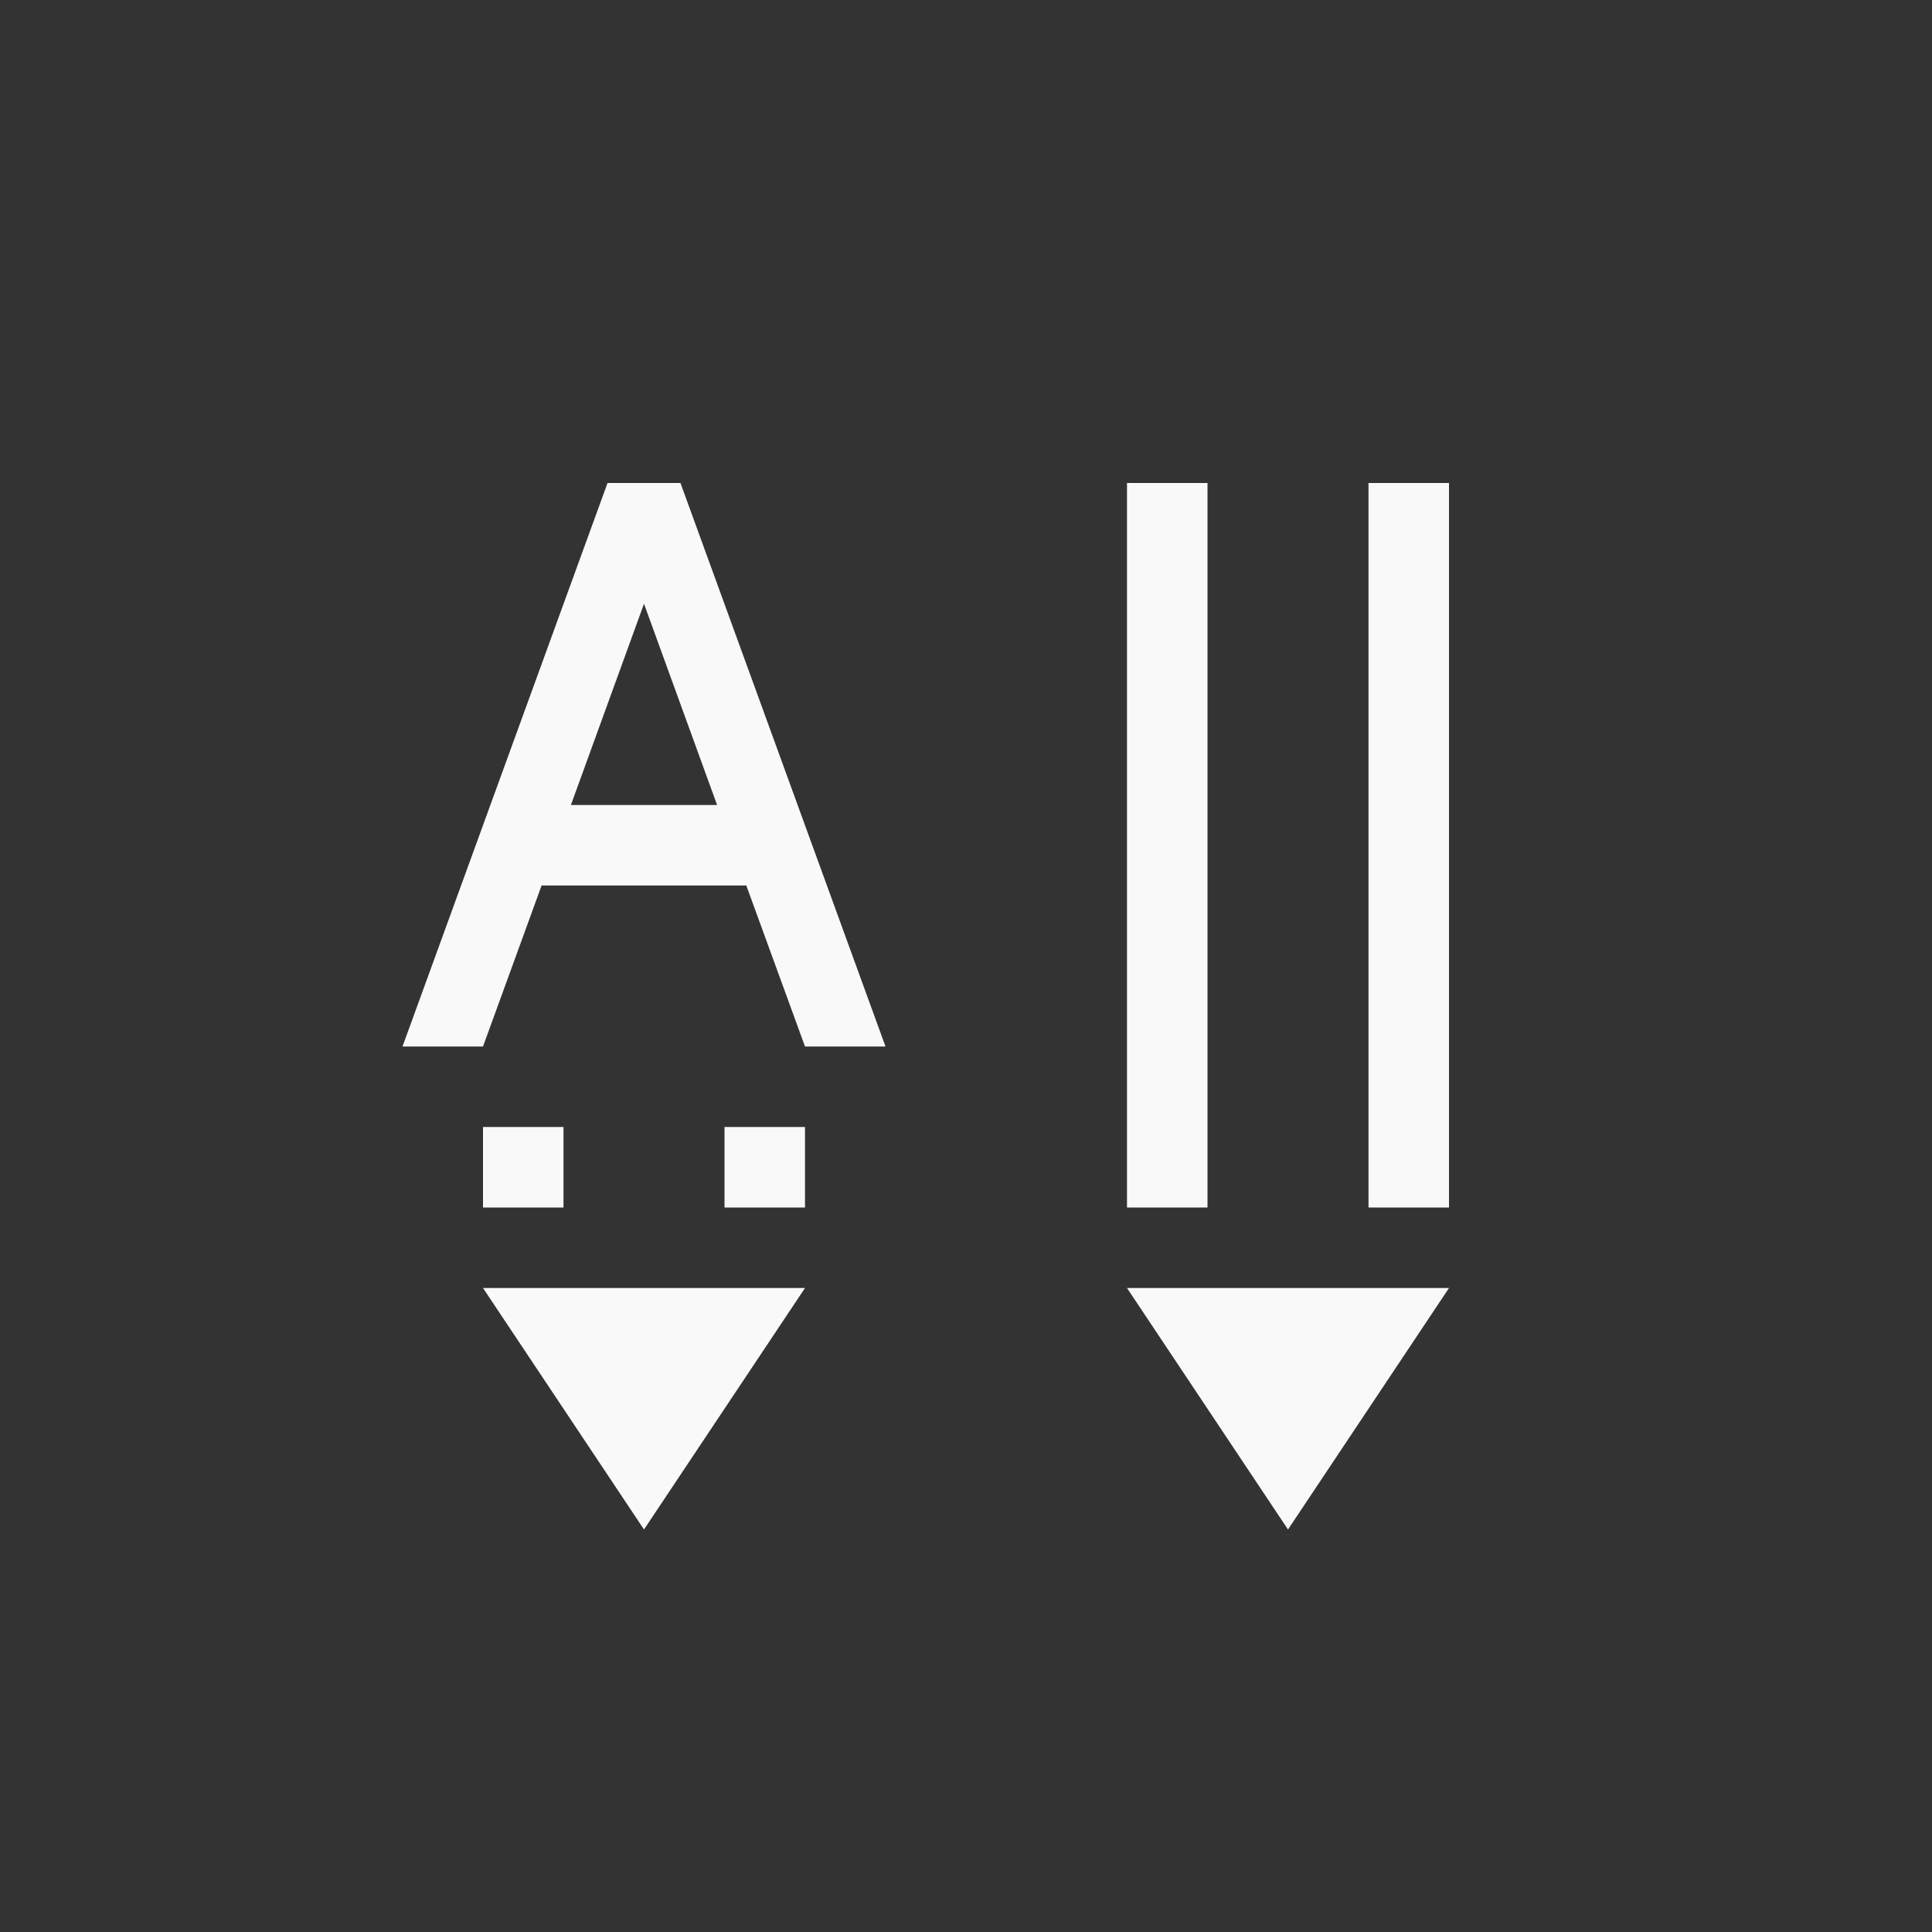 <svg xmlns="http://www.w3.org/2000/svg" width="24" height="24" version="1.1">
 <rect width="100%" height="100%" fill="#333333" stroke="none"/>
 <defs>
  <style id="current-color-scheme" type="text/css">
   .ColorScheme-Text { color:#f9f9f9; } .ColorScheme-Highlight { color:#4285f4; }
  </style>
 </defs>
 <g transform="translate(4,4)">
  <path style="fill:currentColor" class="ColorScheme-Text" d="M 10,2 V 11 H 11 V 2 Z M 13,2 V 11 H 14 V 2 Z M 2,10 V 11 H 3 V 10 Z M 5,10 V 11 H 6 V 10 Z M 2,12 4,15 6,12 Z M 10,12 12,15 14,12 Z M 3.547,2 1,9 H 2 L 2.728,7 H 5.271 L 6,9 H 7 L 4.453,2 Z M 4,3.5 4.908,6 H 3.092 Z"/>
 </g>
</svg>
